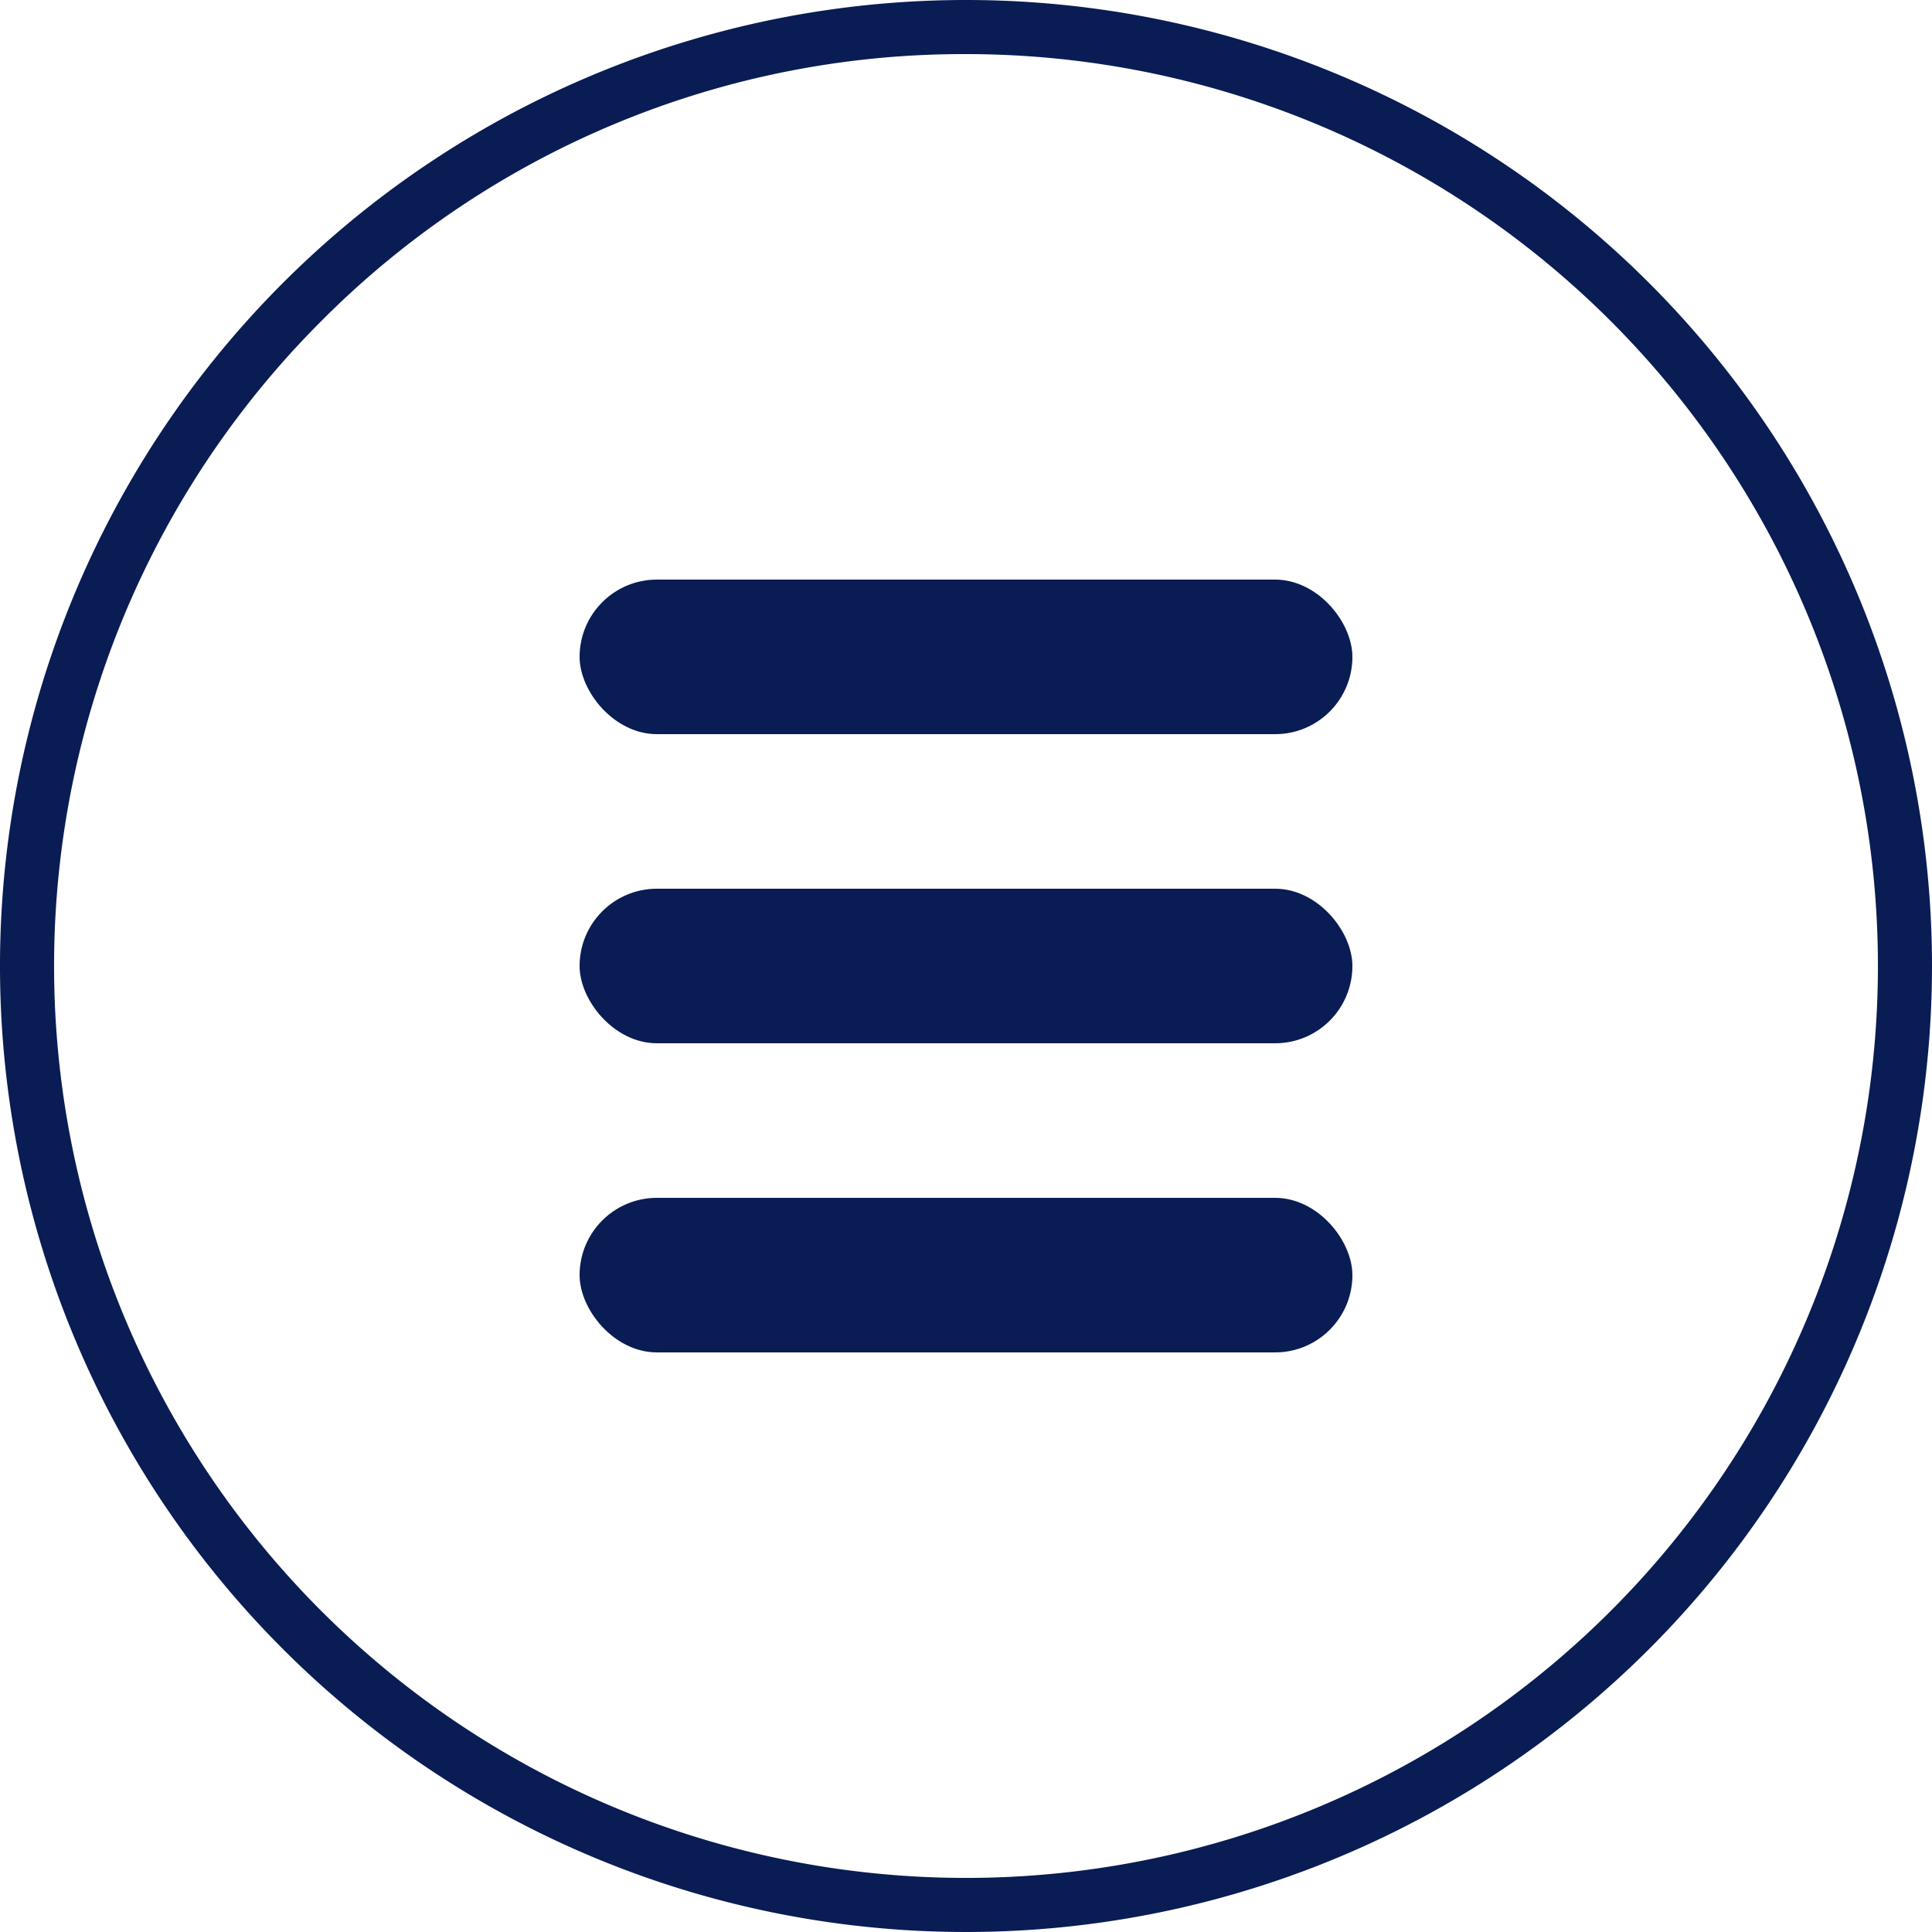<svg xmlns="http://www.w3.org/2000/svg" viewBox="0 0 250 250"><defs><style>.cls-1{fill:#091c54;}</style></defs><title>hamburger</title><g id="icons"><g id="border_circle"><path class="cls-1" d="M125,7a118,118,0,0,1,83.44,201.44A118,118,0,0,1,41.56,41.56,117.22,117.22,0,0,1,125,7m0-7A125,125,0,1,0,250,125,125,125,0,0,0,125,0Z"/></g><g id="hamburger"><rect class="cls-1" x="75" y="75" width="100" height="20" rx="10" ry="10"/><rect class="cls-1" x="75" y="115" width="100" height="20" rx="10" ry="10"/><rect class="cls-1" x="75" y="155" width="100" height="20" rx="10" ry="10"/></g></g></svg>